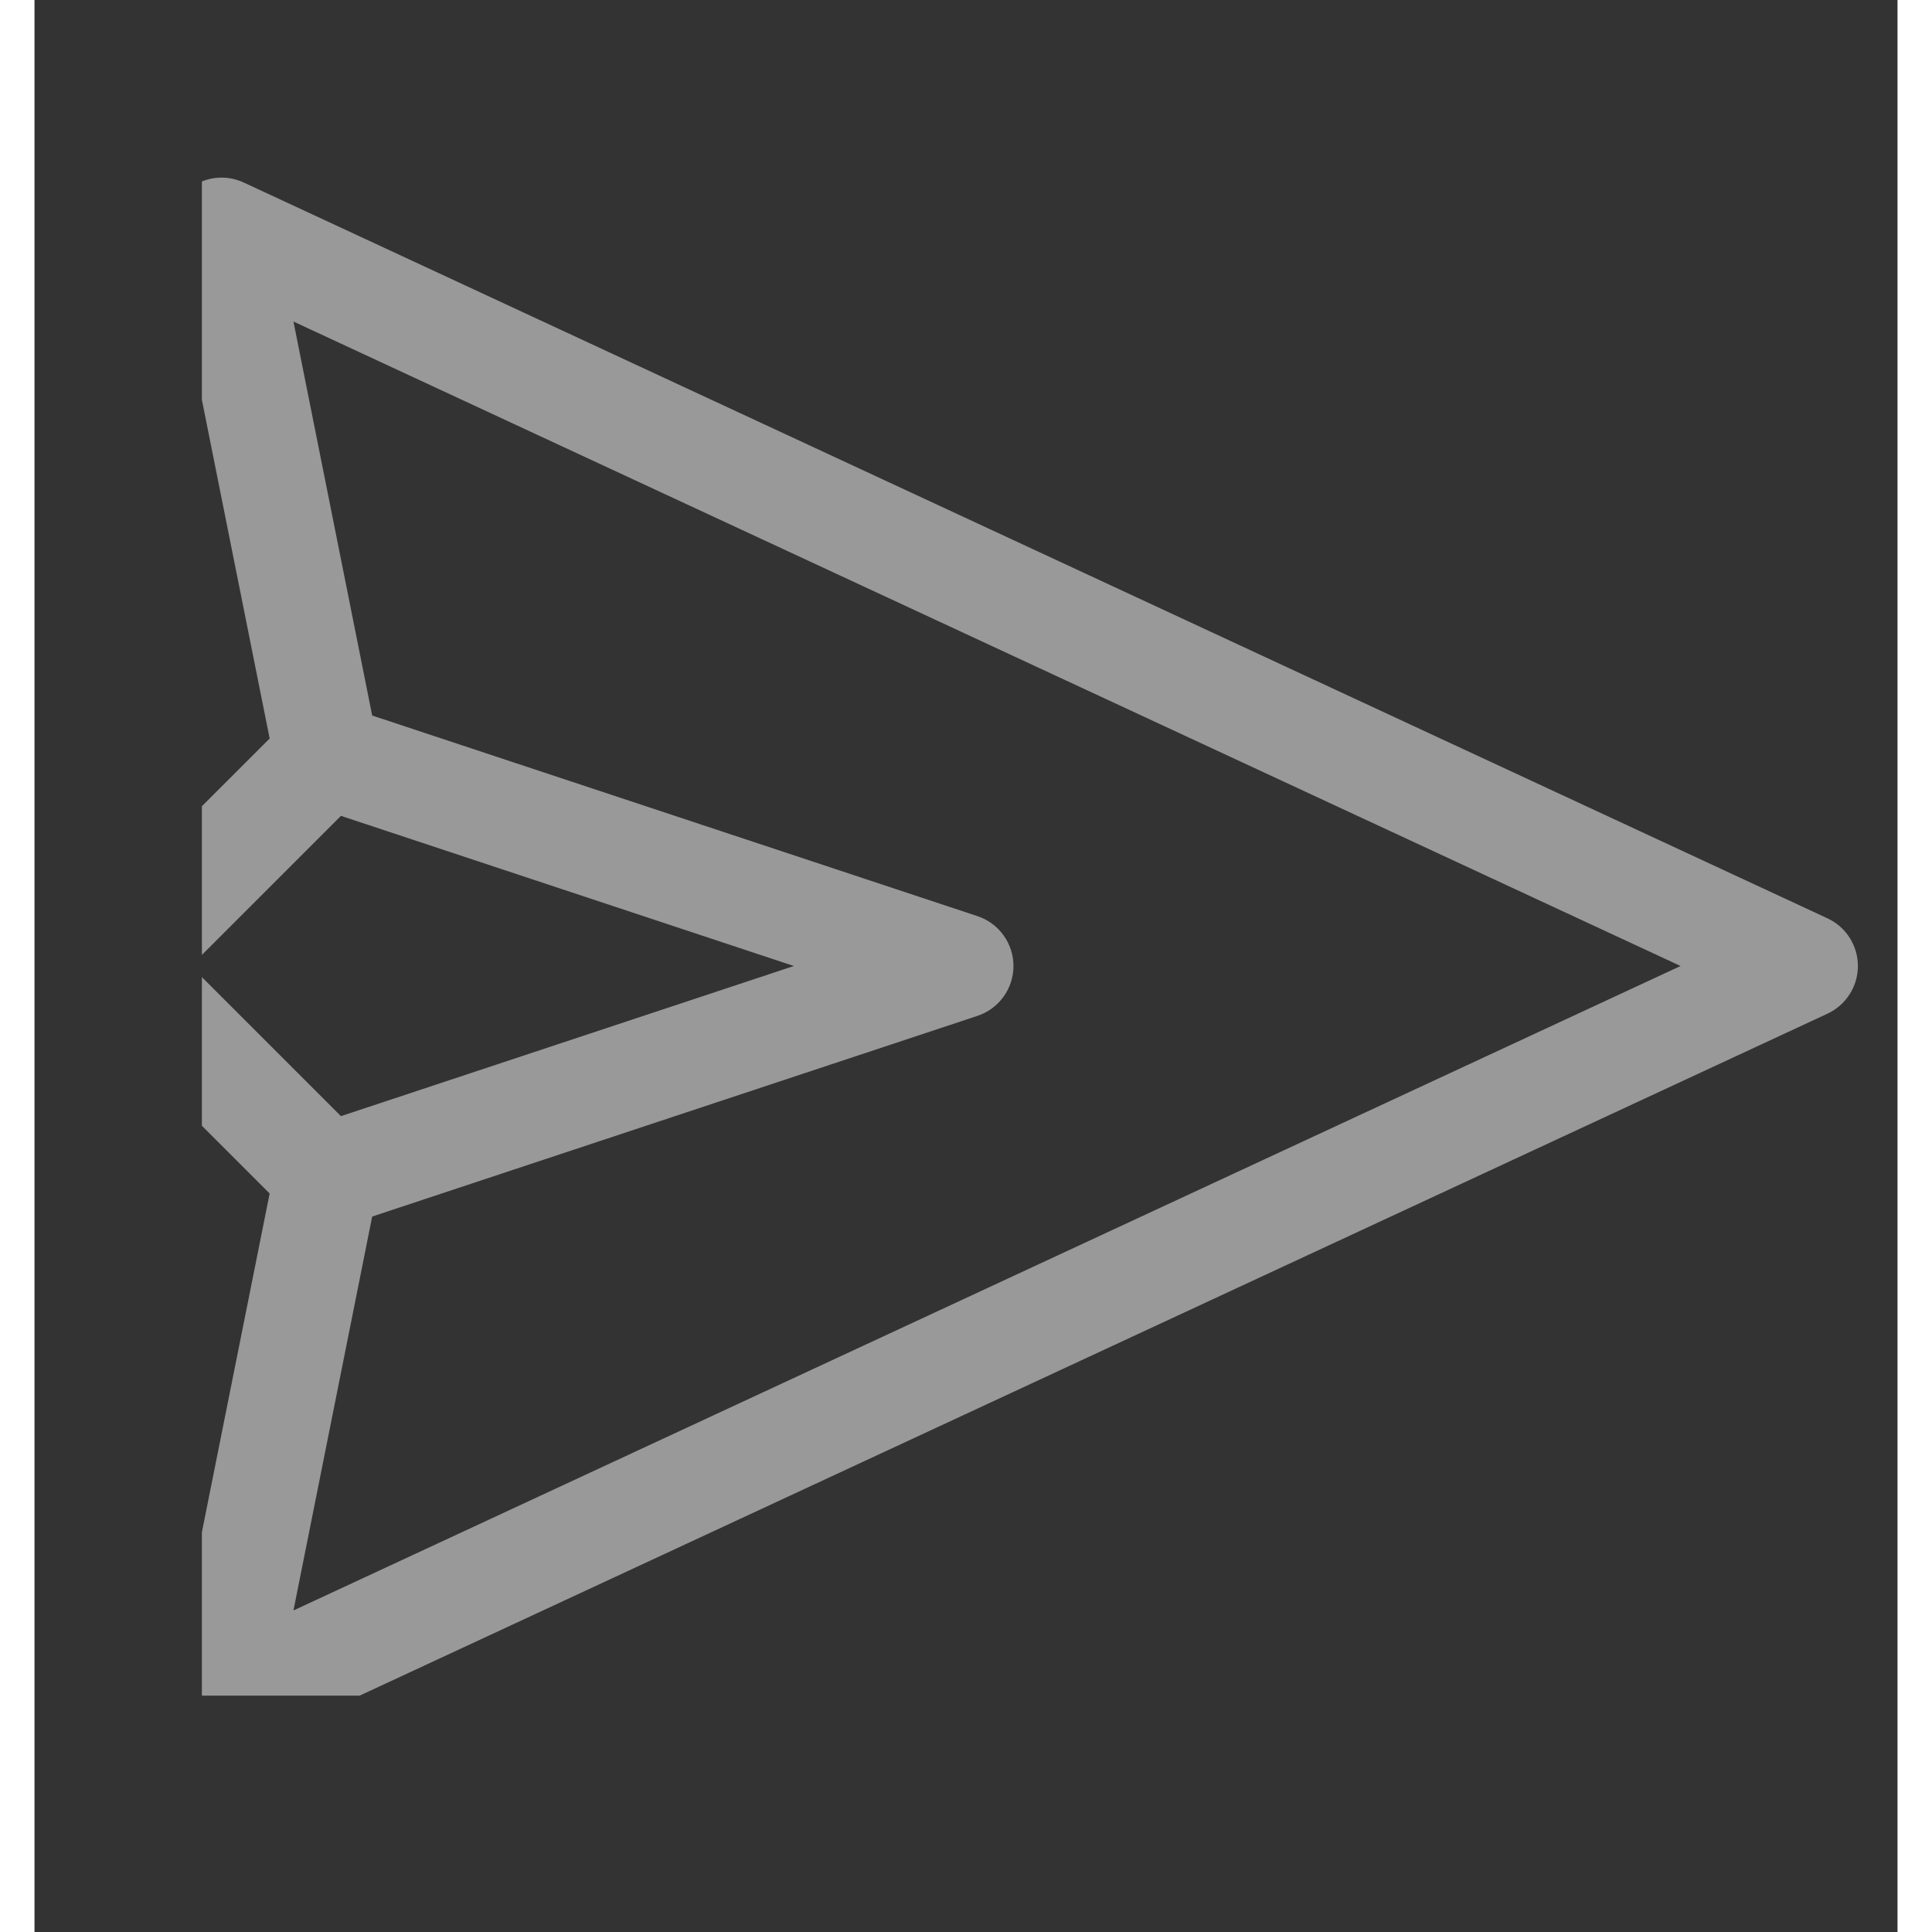 <svg width="24" height="24" viewBox="0 0 27 28" fill="none" xmlns="http://www.w3.org/2000/svg">
<rect x="0" y="0" width="27" height="28" fill="#333333" stroke="none"/>
<g clip-path="url(#clip0)">
<path d="M2.24 25.263C2.466 25.44 2.772 25.476 3.032 25.355L25.985 14.691C26.254 14.566 26.426 14.296 26.426 14C26.426 13.704 26.254 13.434 25.985 13.309L3.032 2.645C2.772 2.524 2.466 2.56 2.24 2.737C2.014 2.915 1.908 3.204 1.964 3.485L3.408 10.703L0.649 13.461C0.5 13.61 0.426 13.805 0.426 14C0.426 14.195 0.5 14.39 0.649 14.539L3.408 17.297L1.964 24.515C1.908 24.795 2.013 25.084 2.24 25.263ZM2.265 14L4.441 11.824L11.005 14L4.441 16.176L2.265 14ZM4.894 17.631L13.665 14.723C13.977 14.62 14.188 14.328 14.188 14C14.188 13.672 13.977 13.38 13.665 13.277L4.894 10.37L3.753 4.66L23.856 14L3.753 23.34L4.894 17.631Z" fill="white" fill-opacity="0.5"/>
</g>
<defs>
<clipPath id="clip0">
<rect width="24" height="24" fill="white" transform="translate(26.426 0.574) rotate(90)"/>
</clipPath>
</defs>
</svg>
